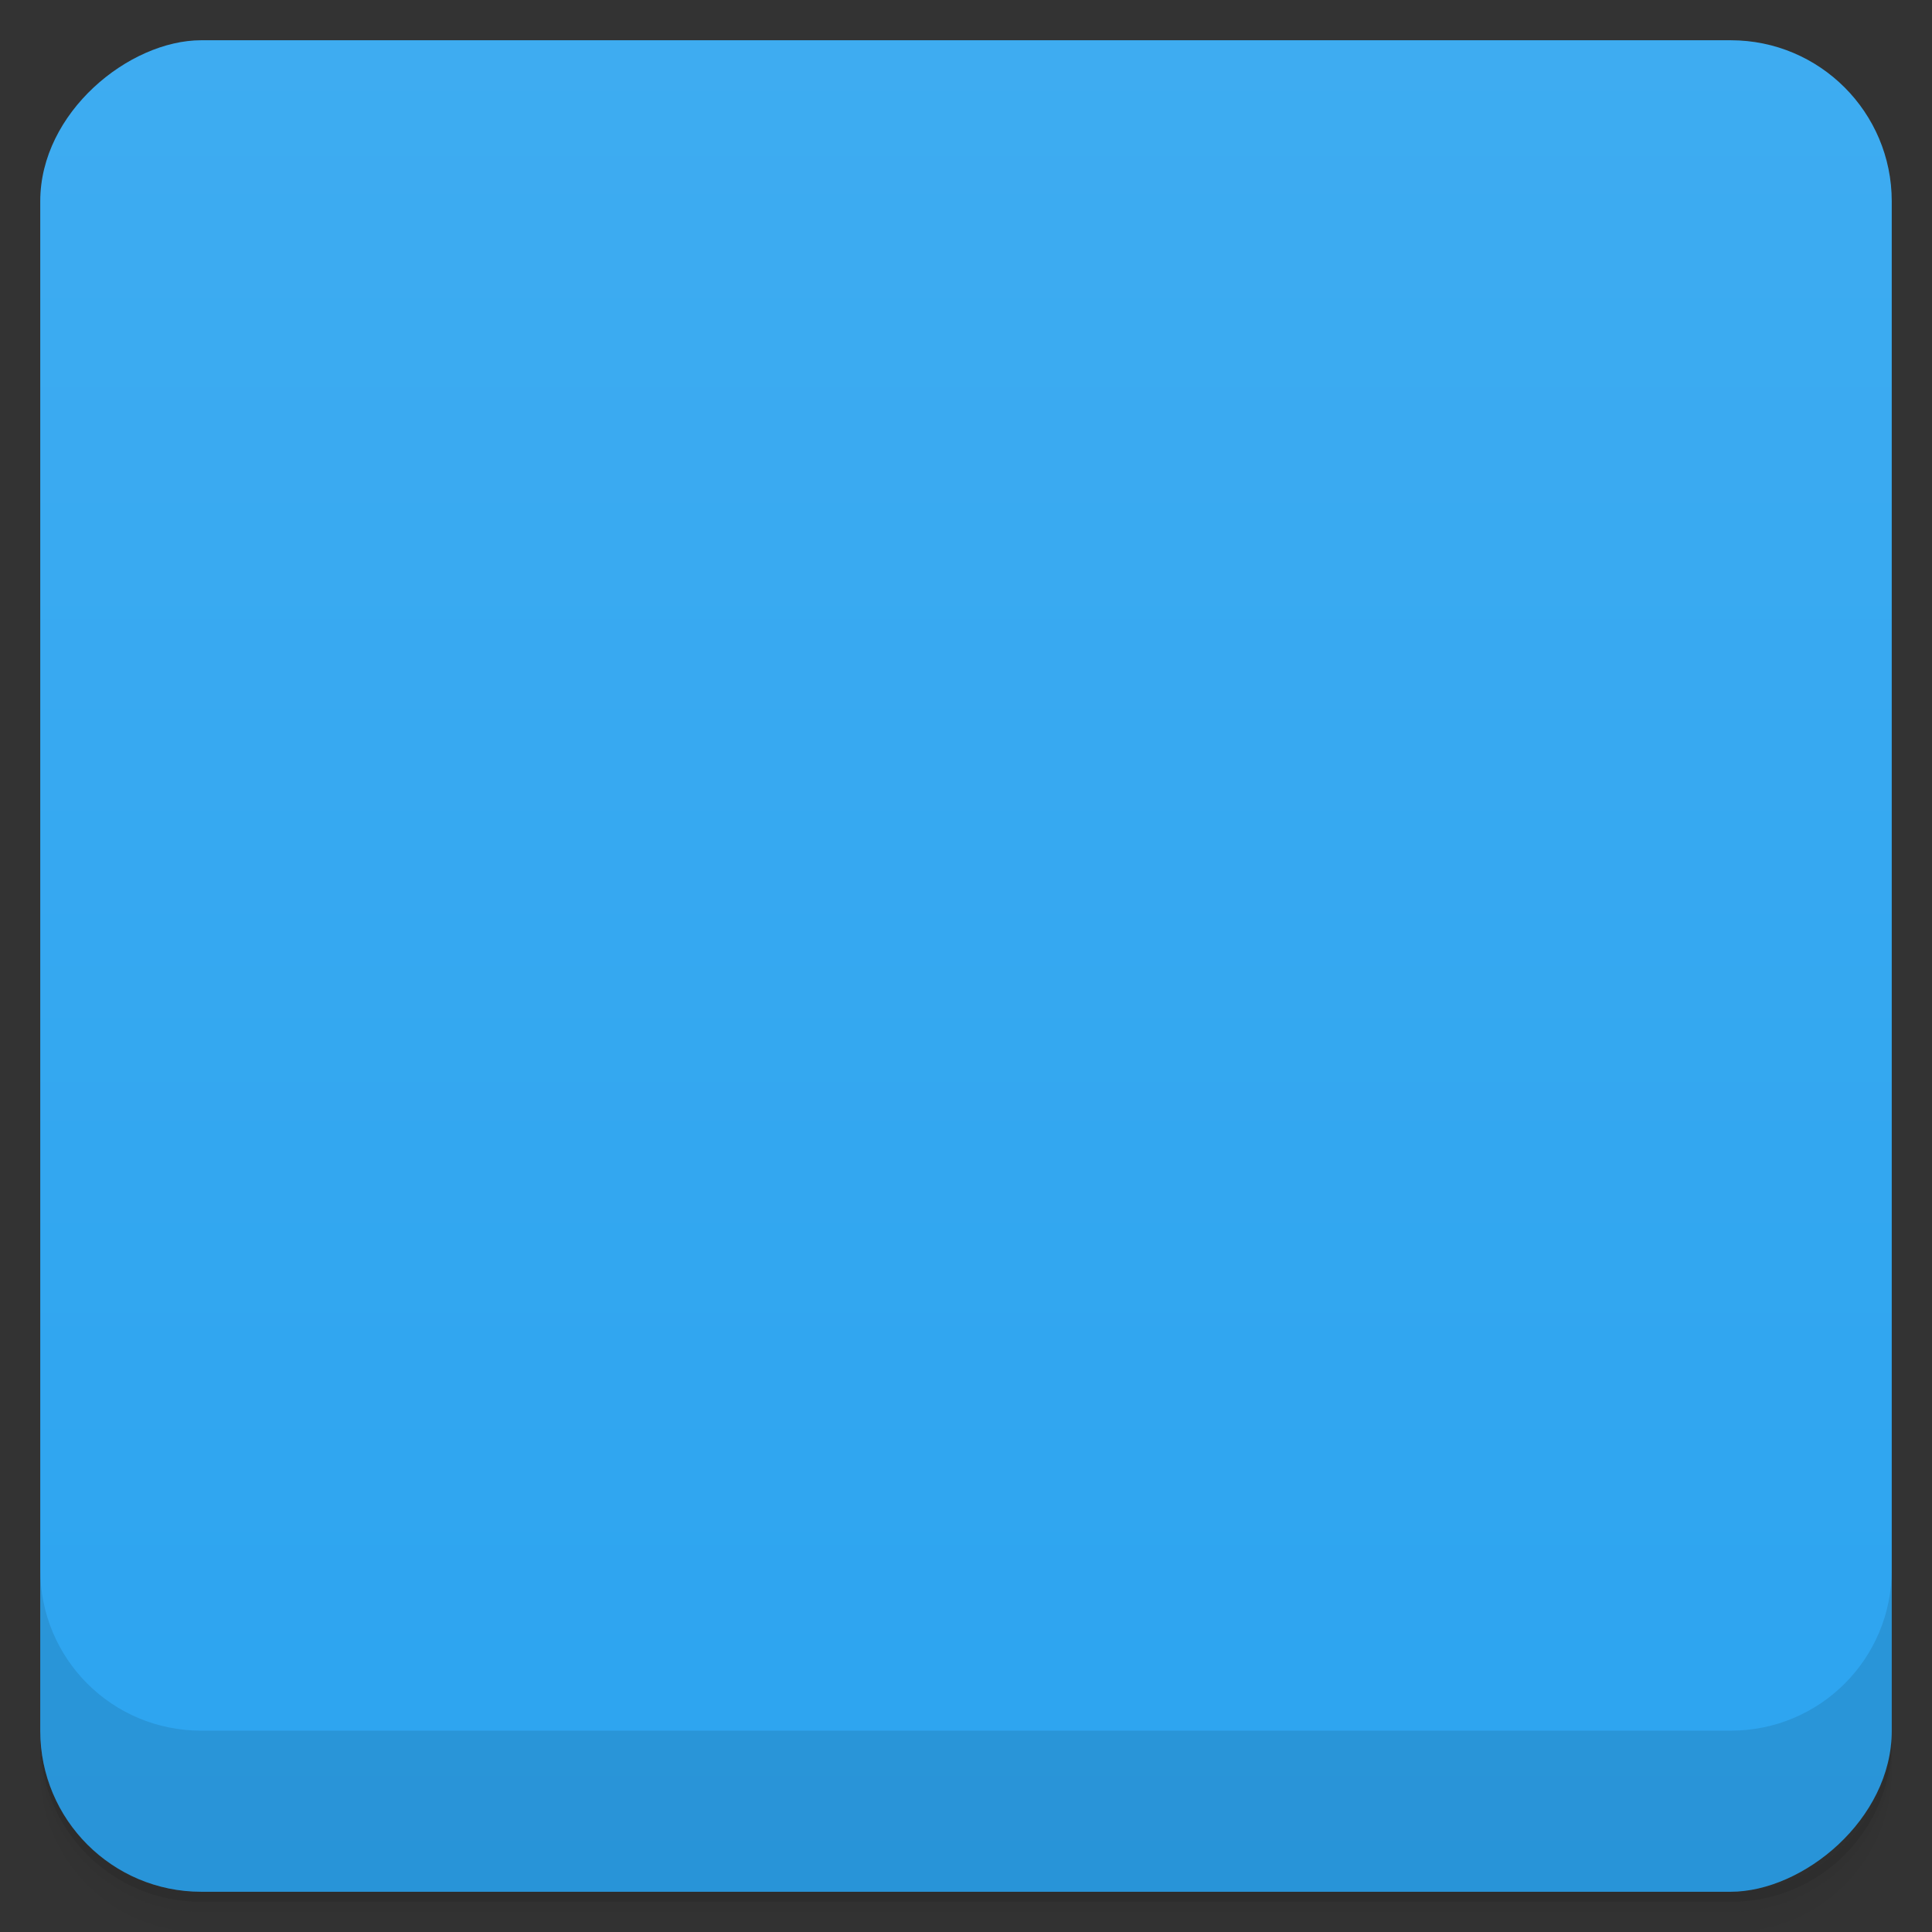 <svg viewBox="0 0 48 48">
  <rect x="0" y="0" width="48" height="48" fill="#333333" stroke="none"/>
  <defs>
    <linearGradient id="a" x1="1" x2="47" gradientUnits="userSpaceOnUse" gradientTransform="translate(-48 .002)">
      <stop stop-color="#2ca4f0"/>
      <stop offset="1" stop-color="#3eacf1"/>
    </linearGradient>
    <clipPath id="b"/>
    <clipPath id="c"/>
  </defs>
  <path d="M1 43v.25c0 2.216 1.784 4 4 4h38c2.216 0 4-1.784 4-4V43c0 2.216-1.784 4-4 4H5c-2.216 0-4-1.784-4-4zm0 .5v.5c0 2.216 1.784 4 4 4h38c2.216 0 4-1.784 4-4v-.5c0 2.216-1.784 4-4 4H5c-2.216 0-4-1.784-4-4z" opacity=".02"/>
  <path d="M1 43.25v.25c0 2.216 1.784 4 4 4h38c2.216 0 4-1.784 4-4v-.25c0 2.216-1.784 4-4 4H5c-2.216 0-4-1.784-4-4z" opacity=".05"/>
  <path d="M1 43v.25c0 2.216 1.784 4 4 4h38c2.216 0 4-1.784 4-4V43c0 2.216-1.784 4-4 4H5c-2.216 0-4-1.784-4-4z" opacity=".1"/>
  <rect width="46" height="46" x="-47" y="1" rx="4" transform="rotate(-90)" fill="url(#a)"/>
  <g opacity=".1" clip-path="url(#b)">
    <path d="M23.773 27h.457c.977 0 1.77.793 1.77 1.773v8.457A1.77 1.77 0 0 1 24.23 39h-.457c-.98 0-1.773-.793-1.773-1.77v-8.457c0-.98.793-1.773 1.773-1.773M26 23a2 2 0 1 1-3.999.001A2 2 0 0 1 26 23m0 0"/>
    <path d="M19 26c0-3 4-7 7-7v-2c-4 0-9 5-9 9m2 0"/>
    <path d="M15 26h-2c0-5.996 7-13 13-13v2c-5 0-10.996 5.996-10.996 10.996M15 26"/>
    <path d="M11 26H9c0-8 9-17 17-17v2c-7 0-14.996 8-14.996 14.996M11 26"/>
  </g>
  <g fill="#f9f9f9" clip-path="url(#c)">
    <path d="M23.773 26h.457c.977 0 1.77.793 1.77 1.773v8.457A1.77 1.77 0 0 1 24.23 38h-.457c-.98 0-1.773-.793-1.773-1.77v-8.457c0-.98.793-1.773 1.773-1.773M26 22a2 2 0 1 1-3.999.001A2 2 0 0 1 26 22m0 0"/>
    <path d="M19 25c0-3 4-7 7-7v-2c-4 0-9 5-9 9m2 0"/>
    <path d="M15 25h-2c0-5.996 7-13 13-13v2c-5 0-10.996 5.996-10.996 10.996M15 25"/>
    <path d="M11 25H9c0-8 9-17 17-17v2c-7 0-14.996 8-14.996 14.996M11 25"/>
  </g>
  <path d="M1 38.998v4c0 2.216 1.784 4 4 4h38c2.216 0 4-1.784 4-4v-4c0 2.216-1.784 4-4 4H5c-2.216 0-4-1.784-4-4z" opacity=".1"/>
</svg>

